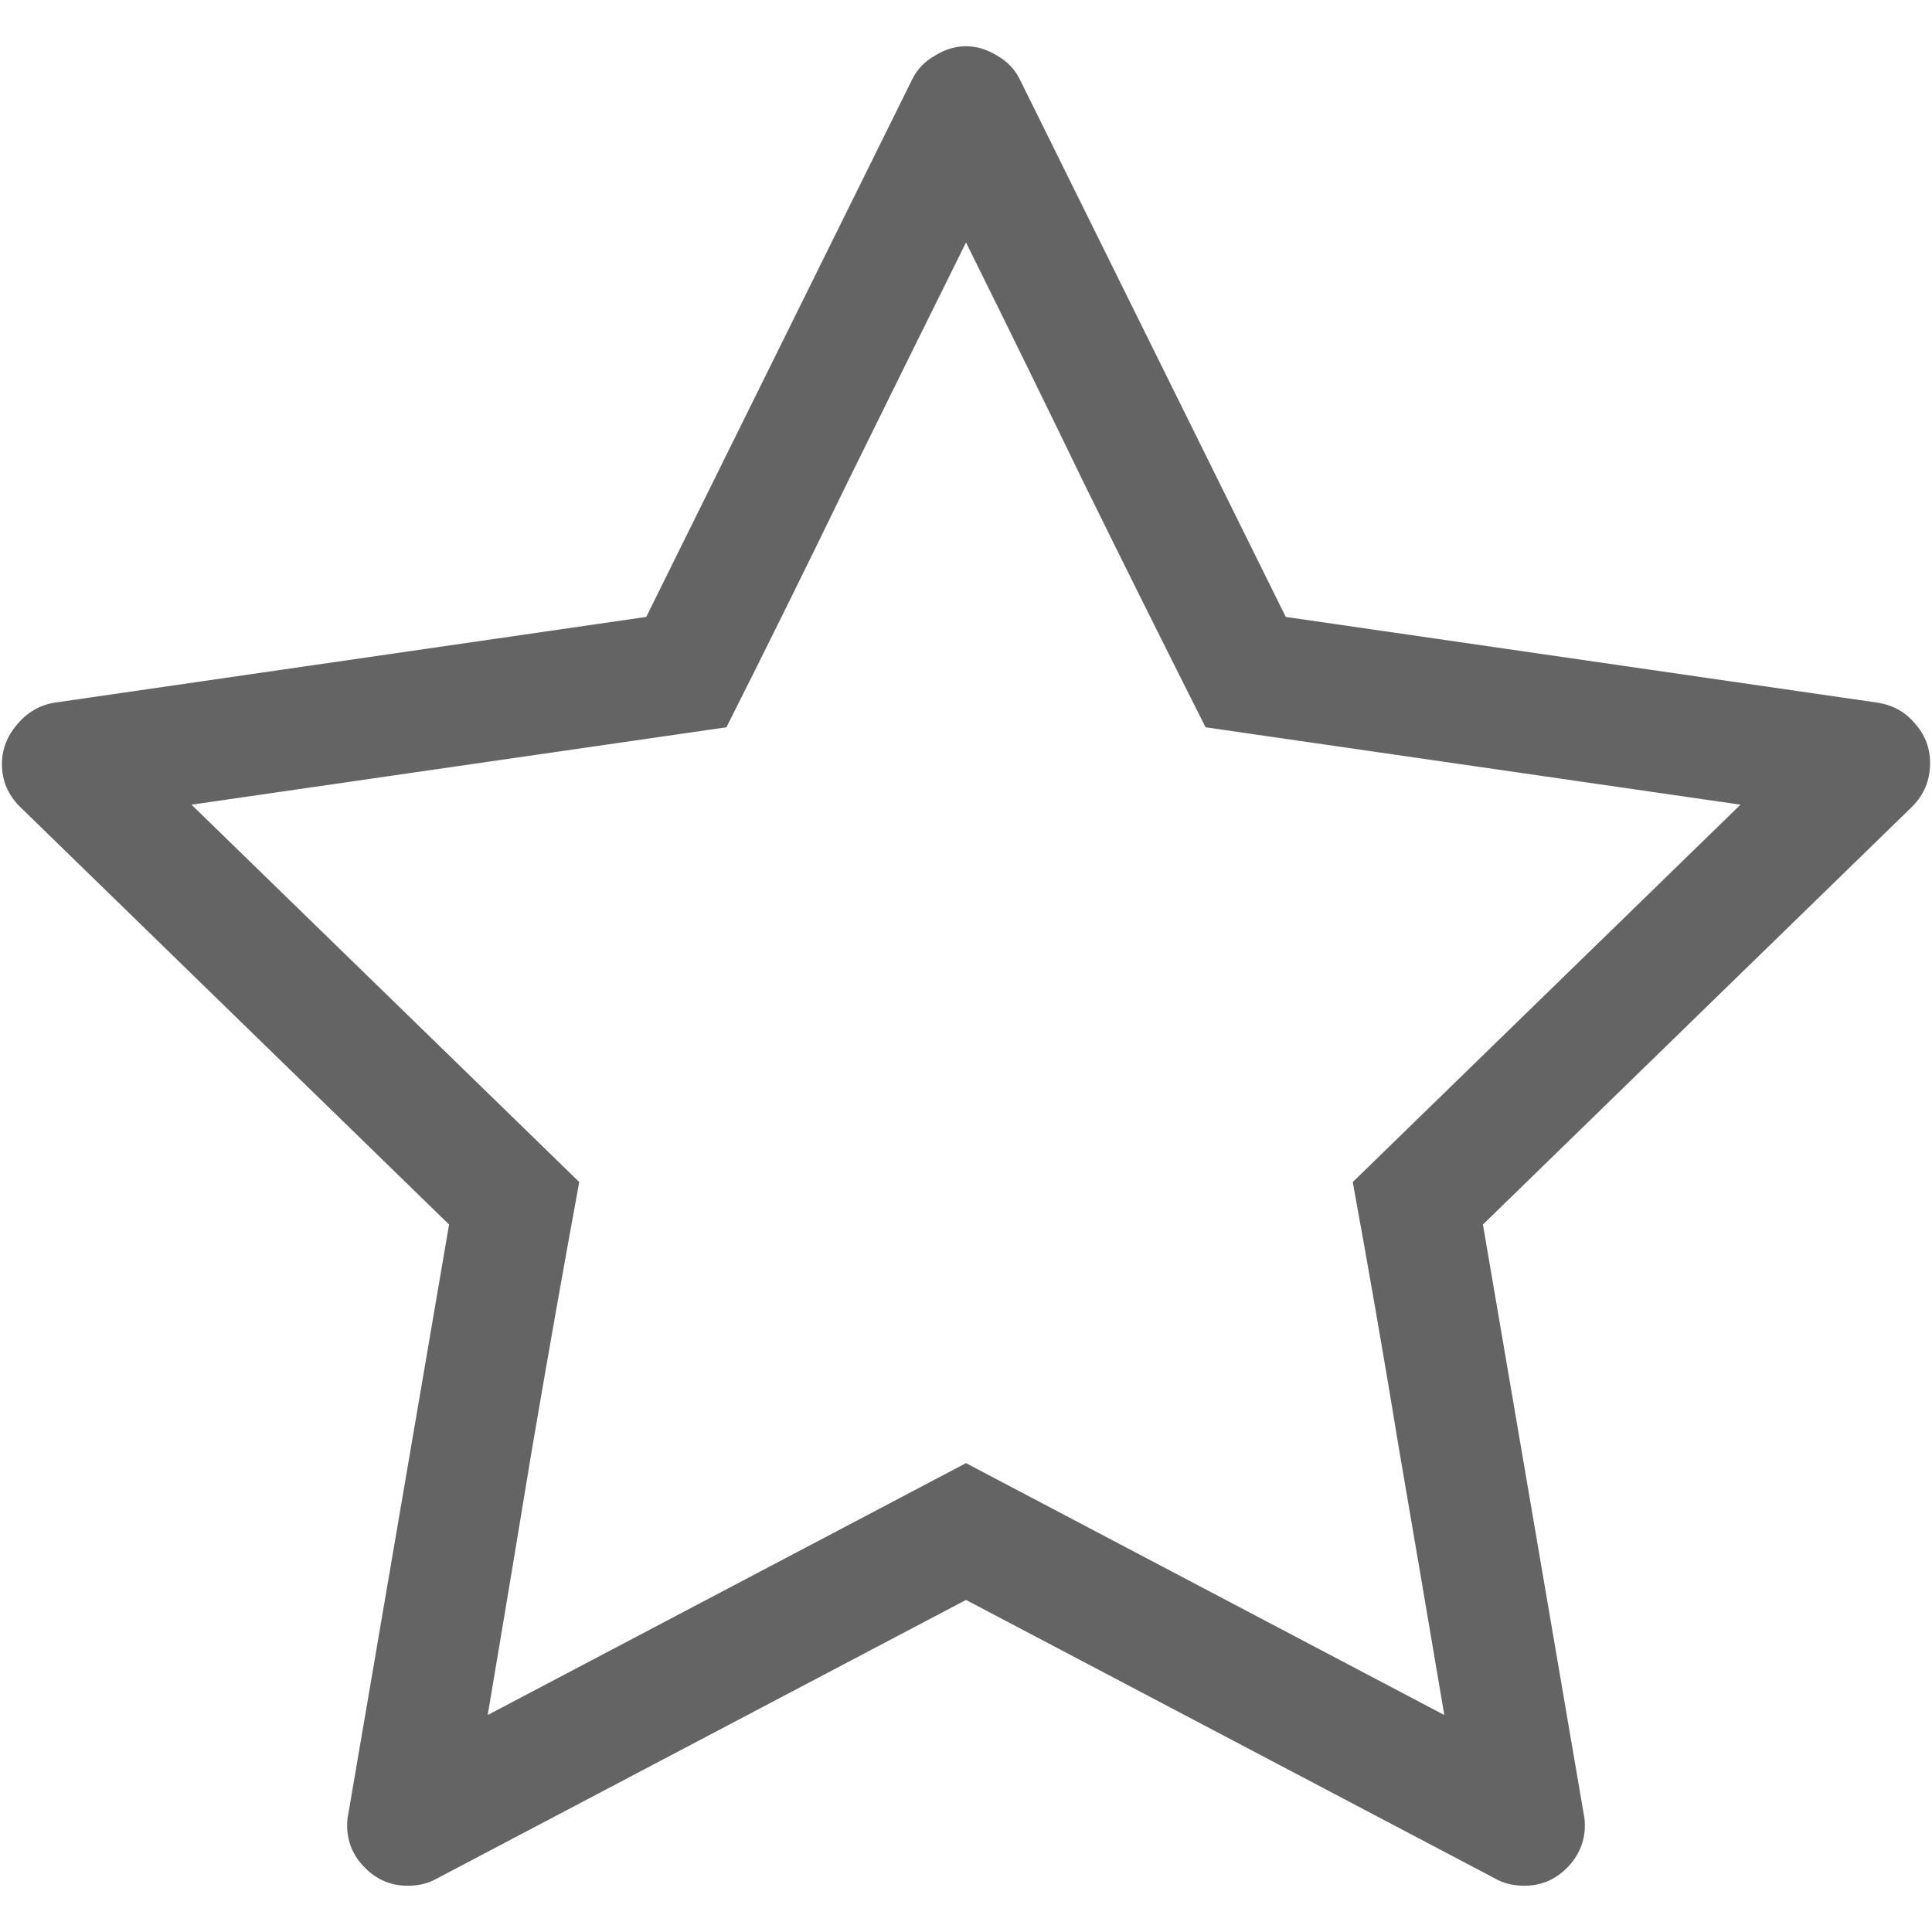 <svg width="16" height="16" viewBox="0 0 16 16" fill="none" xmlns="http://www.w3.org/2000/svg">
<path d="M3.719 10.141L0.164 6.68C0.065 6.581 0.016 6.464 0.016 6.328C0.016 6.208 0.057 6.099 0.141 6C0.224 5.901 0.326 5.841 0.445 5.82L5.352 5.109L7.555 0.656C7.596 0.573 7.659 0.508 7.742 0.461C7.826 0.409 7.911 0.383 8 0.383C8.089 0.383 8.174 0.409 8.258 0.461C8.341 0.508 8.404 0.573 8.445 0.656L10.648 5.109L15.555 5.82C15.68 5.841 15.781 5.898 15.859 5.992C15.943 6.086 15.984 6.195 15.984 6.32C15.984 6.461 15.935 6.581 15.836 6.68L12.281 10.141L13.117 15.031C13.122 15.052 13.125 15.081 13.125 15.117C13.125 15.253 13.075 15.37 12.977 15.469C12.878 15.568 12.76 15.617 12.625 15.617C12.537 15.617 12.458 15.599 12.391 15.562L8 13.25L3.609 15.562C3.542 15.599 3.464 15.617 3.375 15.617C3.24 15.617 3.122 15.568 3.023 15.469C2.924 15.37 2.875 15.253 2.875 15.117C2.875 15.081 2.878 15.052 2.883 15.031L3.719 10.141ZM4.039 14.203L8 12.117L11.961 14.203C11.836 13.463 11.711 12.729 11.586 12C11.466 11.266 11.338 10.529 11.203 9.789L14.414 6.664L9.984 6.023C9.646 5.352 9.312 4.682 8.984 4.016C8.661 3.349 8.333 2.68 8 2.008C7.667 2.68 7.336 3.349 7.008 4.016C6.685 4.682 6.354 5.352 6.016 6.023L1.586 6.664L4.797 9.789C4.661 10.529 4.531 11.266 4.406 12C4.286 12.729 4.164 13.463 4.039 14.203Z" fill="black" fill-opacity="0.606"/>
</svg>
